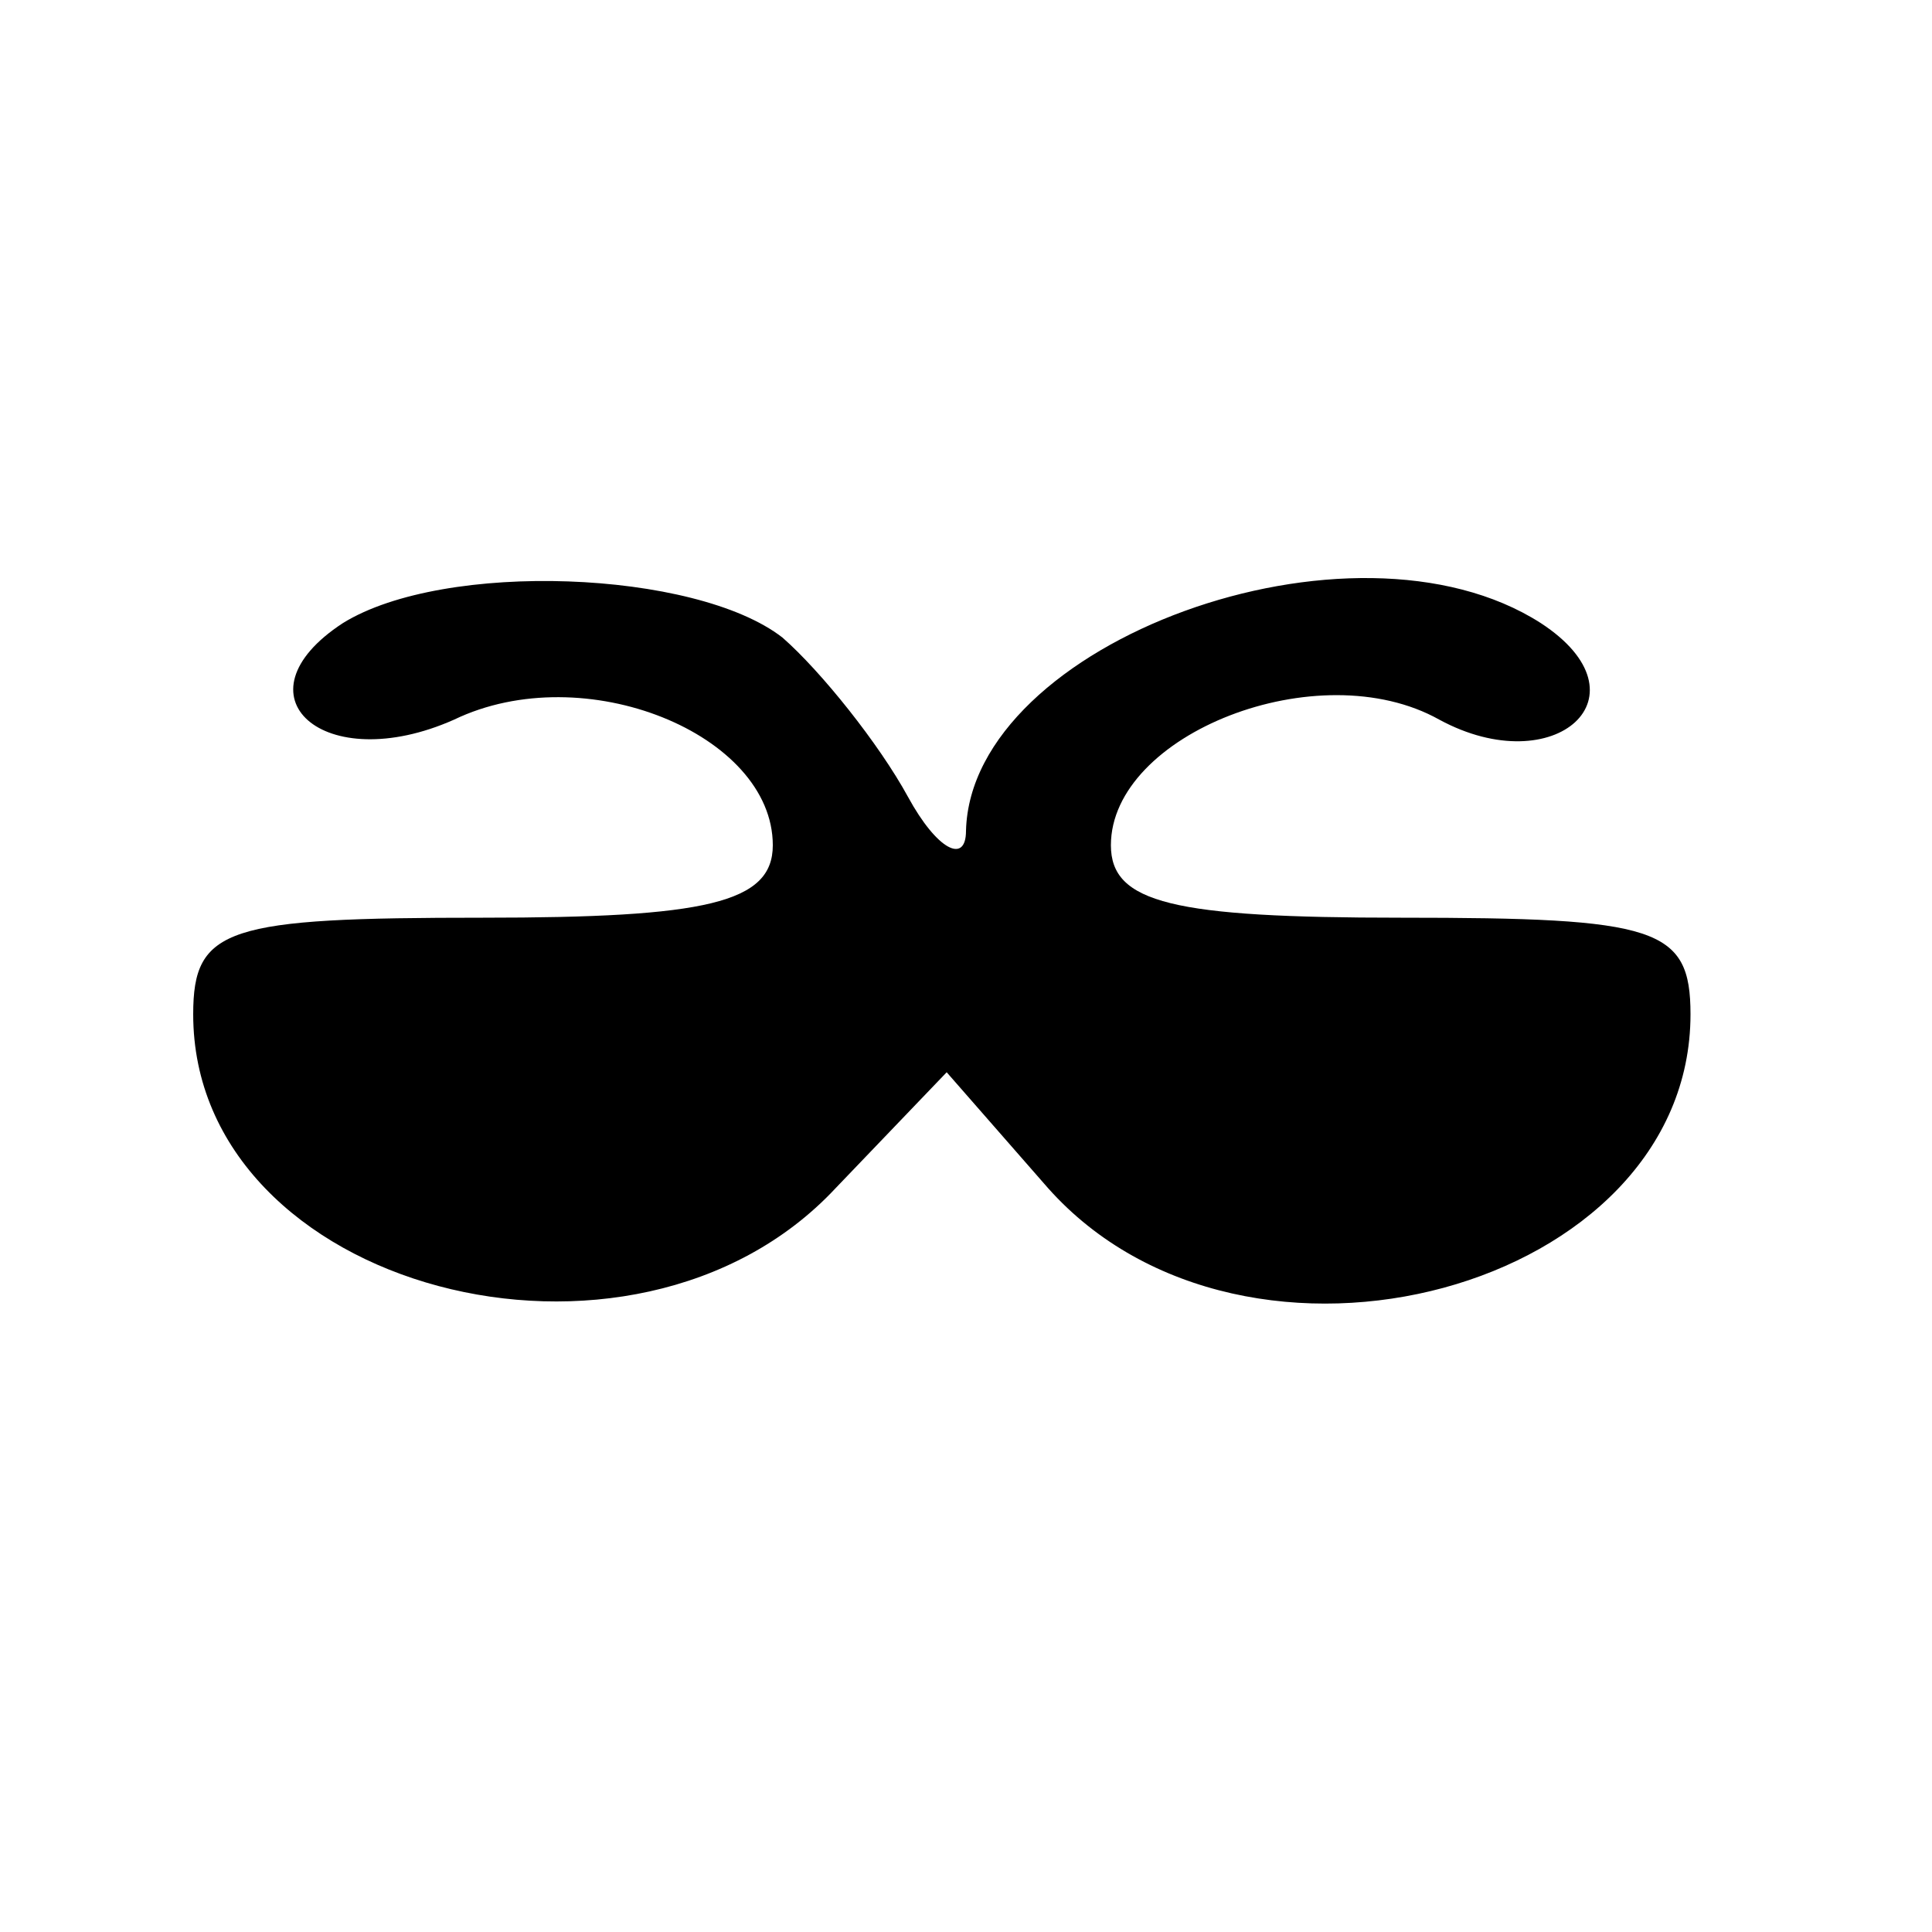 <?xml version="1.0" standalone="no"?>
<!DOCTYPE svg PUBLIC "-//W3C//DTD SVG 20010904//EN" "http://www.w3.org/TR/2001/REC-SVG-20010904/DTD/svg10.dtd">
<svg xmlns="http://www.w3.org/2000/svg" version="1.0" width="40pt" height="40pt" viewBox="0 0 40 40" preserveAspectRatio="xMidYMid meet">
<g transform="translate(0,40) scale(0.1,-0.1)" fill="#000000" stroke="none">
<path d="M71 271 c-23 -15 -4 -32 23 -20 27 13 66 -3 66 -26 0 -12 -14 -15 -60 -15 -53 0 -60 -2 -60 -20 0 -57 91 -81 133 -36 l23 24 21 -24 c41 -46 133 -21 133 36 0 18 -7 20 -60 20 -47 0 -60 3 -60 15 0 23 43 40 68 26 24 -13 44 5 21 20 -39 25 -118 -4 -119 -43 0 -7 -6 -4 -12 7 -6 11 -18 26 -26 33 -18 14 -70 16 -91 3z"/>
</g>
</svg>
